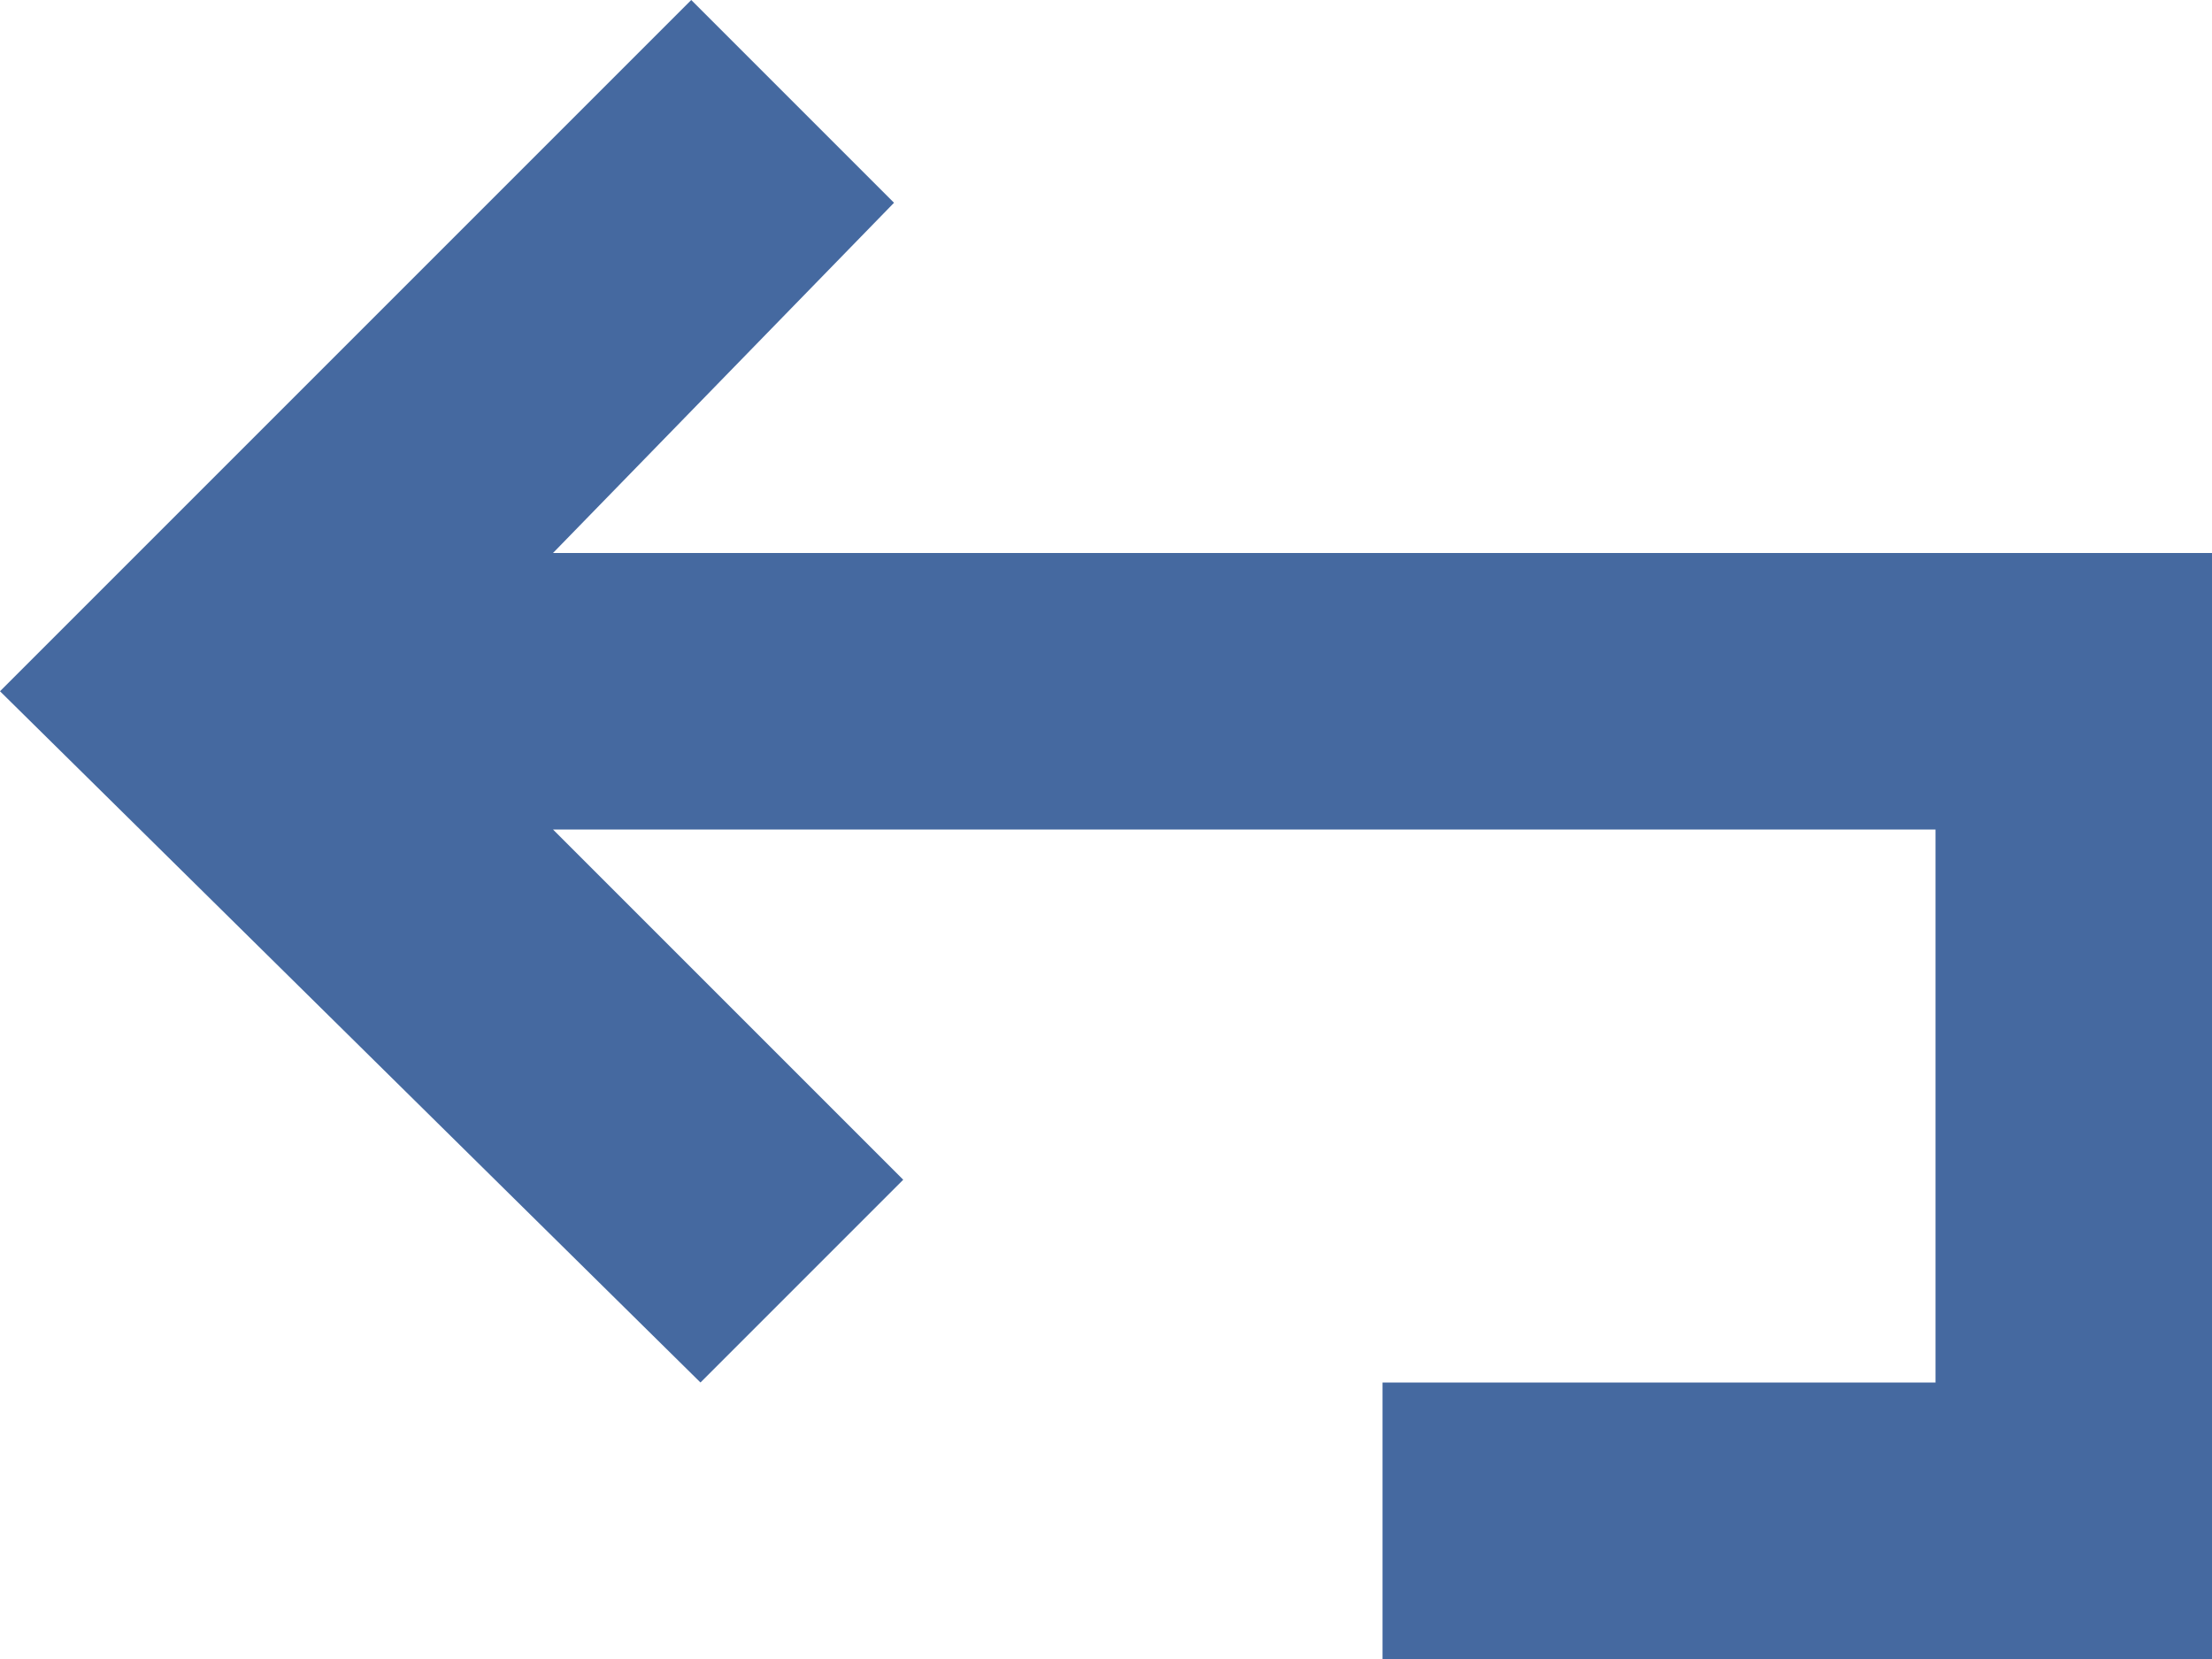 <svg id="Icon_breadcrumb_mobile_back" data-name="Icon / breadcrumb / mobile / back" xmlns="http://www.w3.org/2000/svg" width="24" height="18" viewBox="0 0 24 18">
  <path id="BGAIcon-breadcrumb-mobile-arrow-left" d="M5.9,11.5l3.8,3.8L7.5,17.5-.1,10,7.4,2.5,9.6,4.7,5.9,8.5h18v3Zm15,0h3v9h-3Zm-6,6h6v3h-6Z" transform="translate(0.1 -2.5)" fill="#4569a0"/>
</svg>
